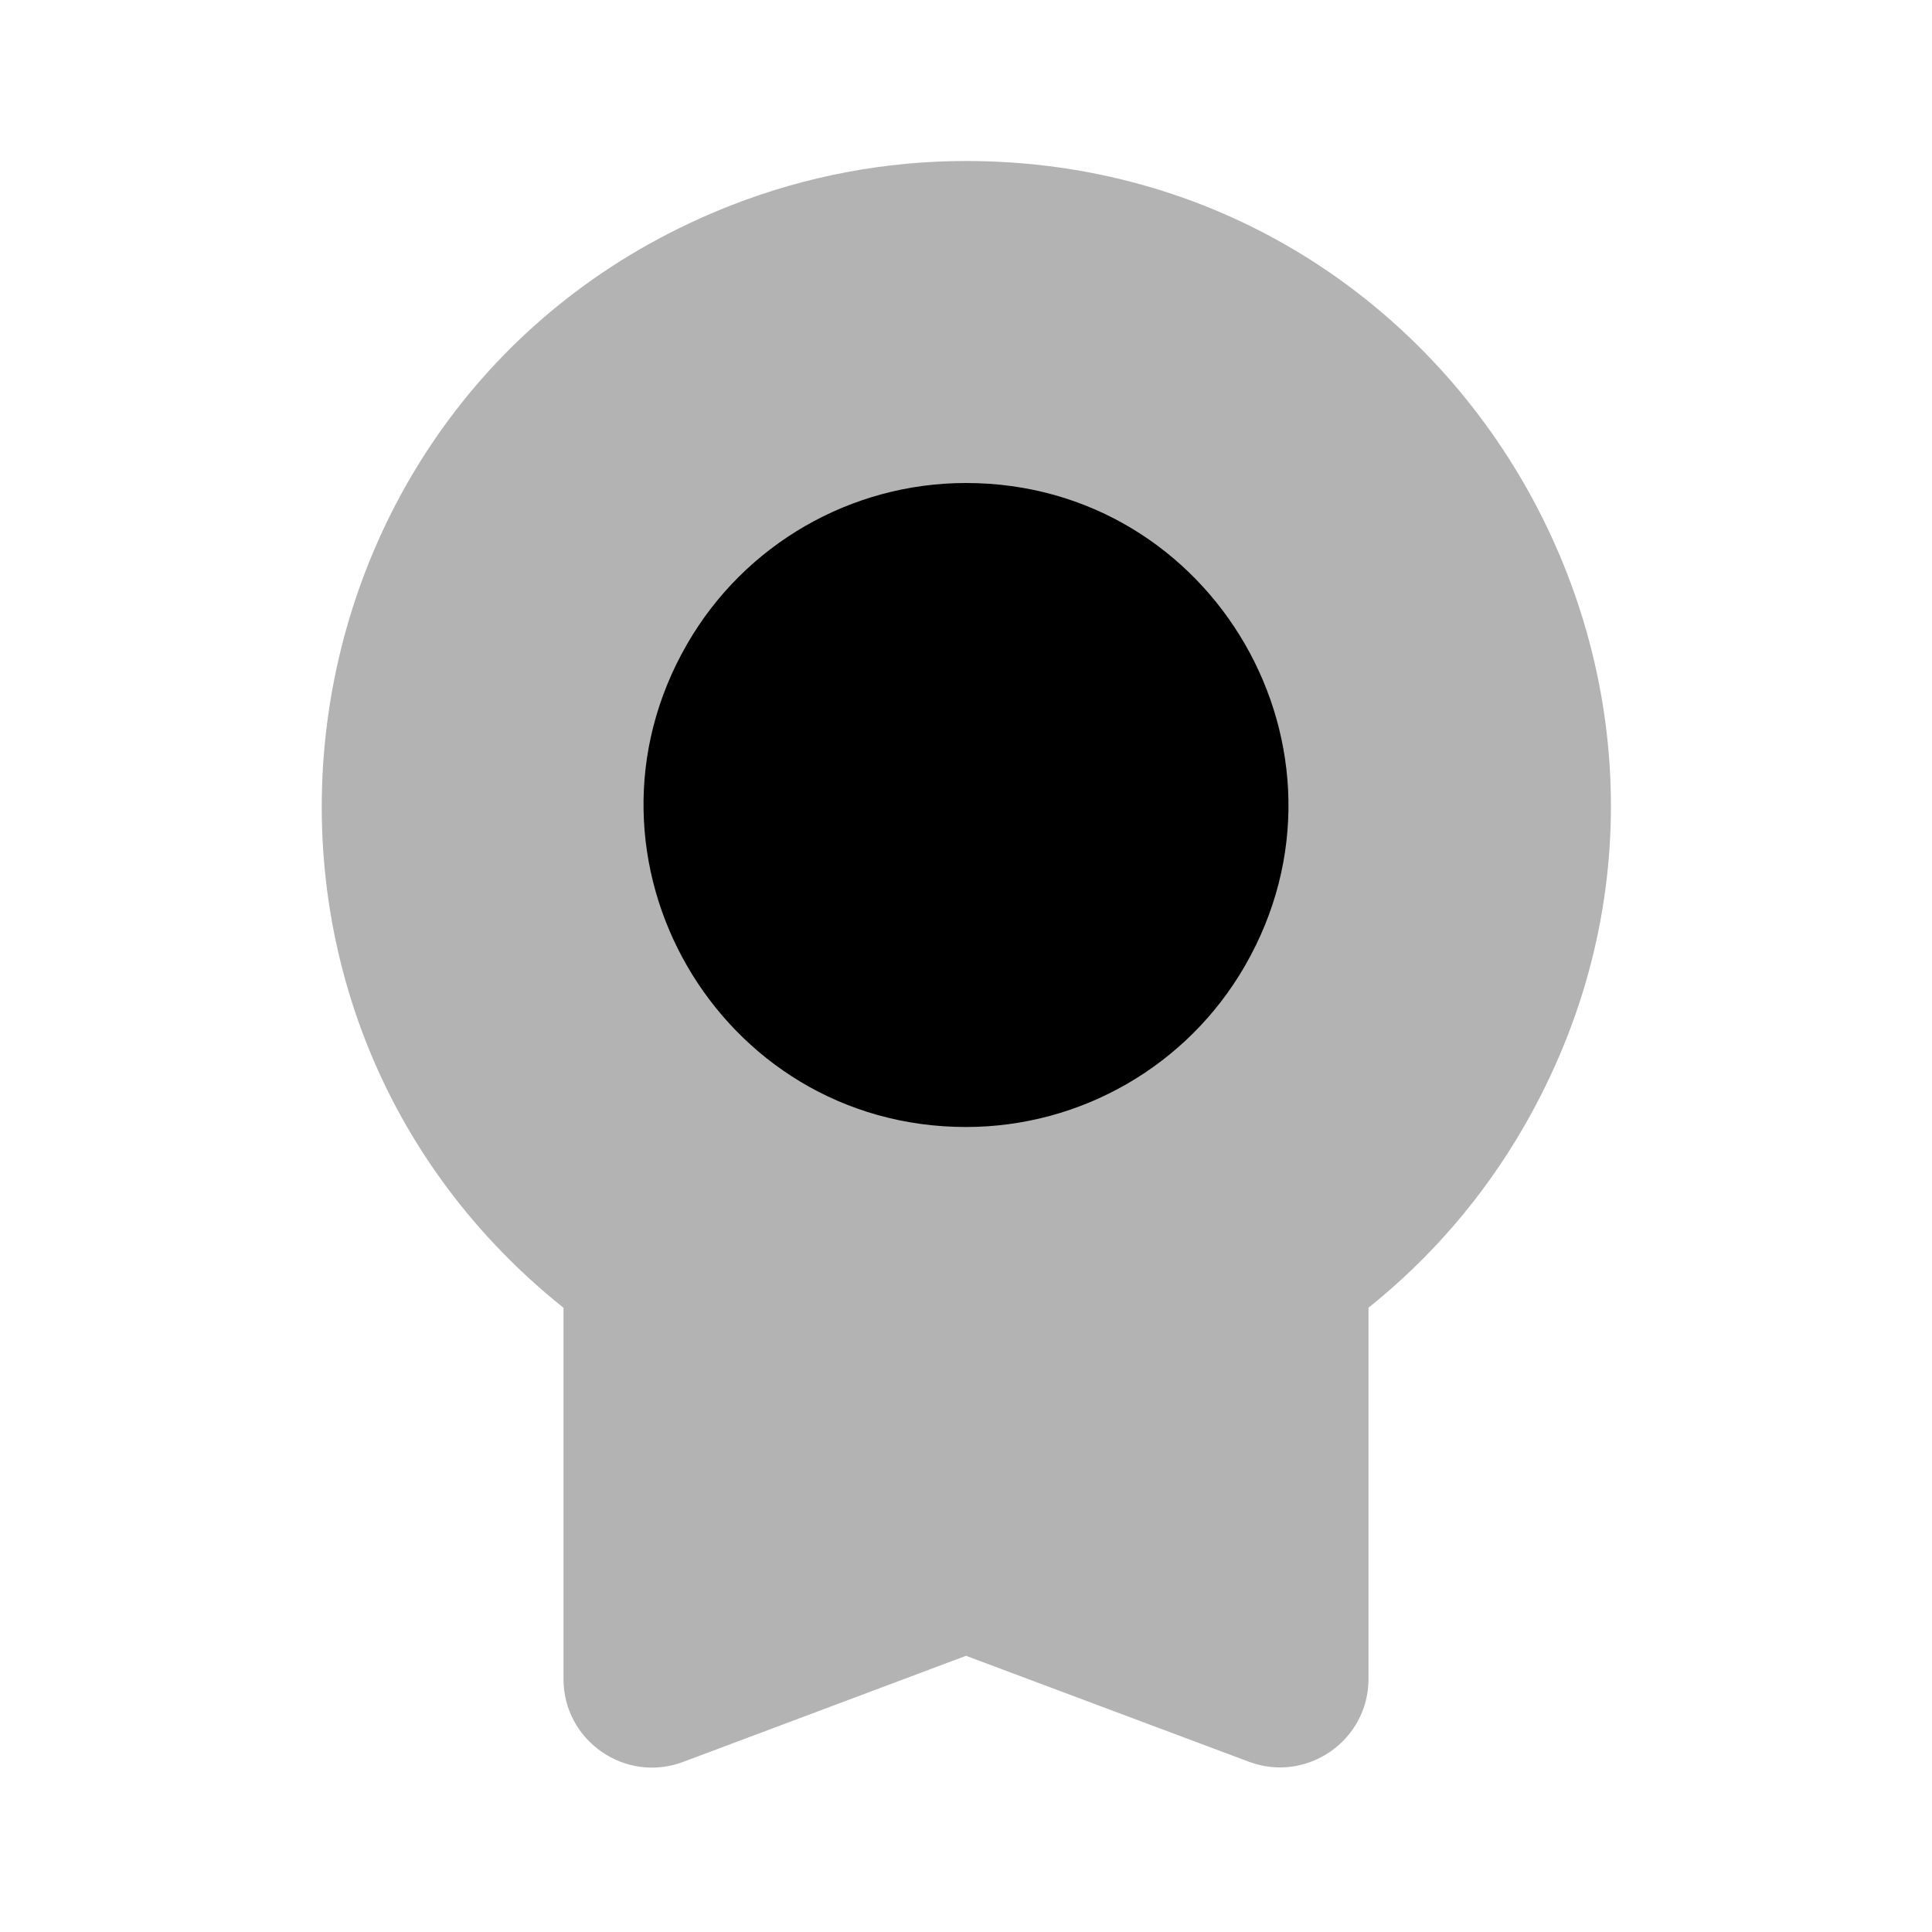 <svg class="duoicon" width="1em" height="1em" viewBox="0 0 24 24" xmlns="http://www.w3.org/2000/svg">
  <path fill="currentColor" d="M 12 2 C 18.158 2 22.007 8.667 18.928 14 C 18.431 14.862 17.777 15.623 17 16.245 L 17 20.855 C 17 21.623 16.233 22.154 15.514 21.885 L 12 20.569 L 8.486 21.887 C 7.767 22.157 6.999 21.624 7 20.856 L 7 16.246 C 2.192 12.398 3.352 4.788 9.089 2.548 C 10.017 2.186 11.004 2 12 2 Z" opacity=".3" class="duoicon-secondary-layer"></path>
  <path fill="currentColor" d="M 12 6 C 15.079 6 17.004 9.333 15.464 12 C 14.75 13.238 13.429 14 12 14 C 8.921 14 6.996 10.667 8.536 8 C 9.25 6.762 10.571 6 12 6 Z" class="duoicon-primary-layer"></path>
</svg>